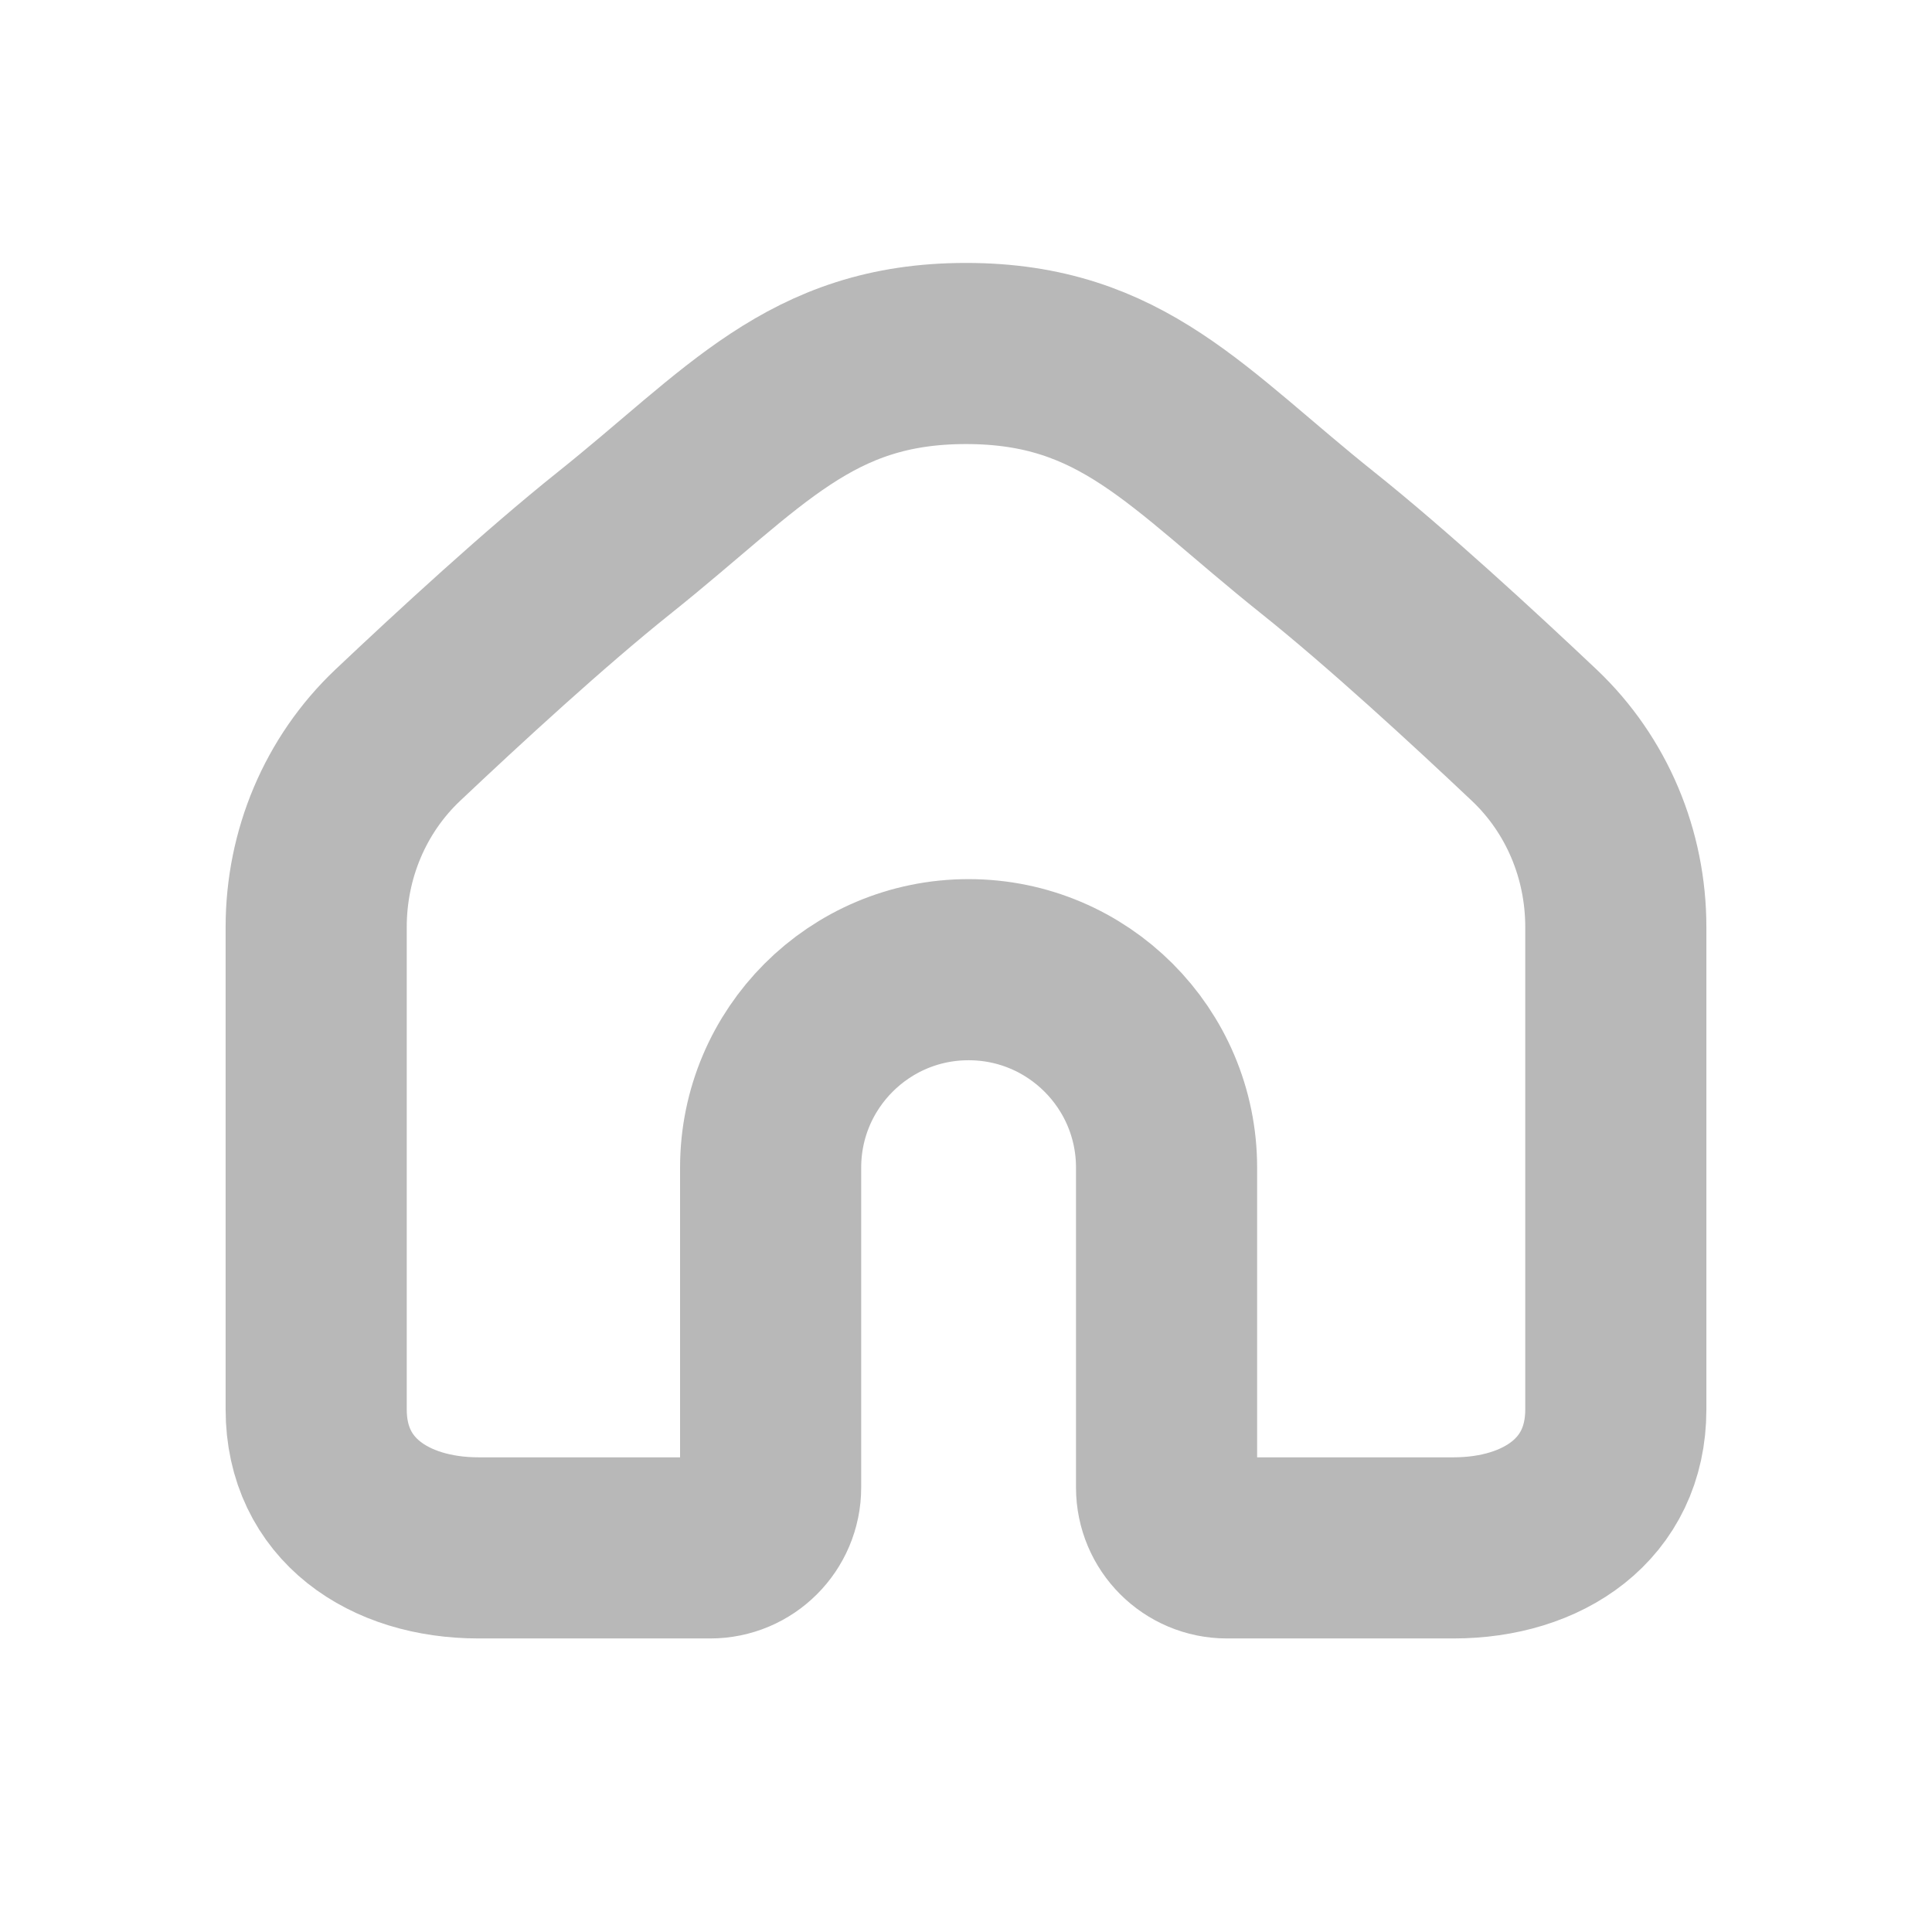 <svg width="32" height="32" viewBox="0 0 32 32" fill="none" xmlns="http://www.w3.org/2000/svg">
    <path
        d="M26.763 23.345V15.354C26.763 14.154 26.284 13.003 25.413 12.178C24.391 11.212 22.974 9.908 21.83 8.994C19.666 7.267 18.586 5.855 16 5.855C13.414 5.855 12.334 7.267 10.17 8.994C9.026 9.908 7.609 11.212 6.587 12.178C5.716 13.003 5.237 14.154 5.237 15.354V23.345C5.237 24.831 6.442 25.638 7.928 25.638H11.764C12.316 25.638 12.764 25.19 12.764 24.638V20.301V19.34C12.764 17.529 14.232 16.061 16.043 16.061C17.854 16.061 19.322 17.529 19.322 19.34V20.301V24.638C19.322 25.19 19.769 25.638 20.322 25.638H24.073C25.559 25.638 26.763 24.831 26.763 23.345Z"
        stroke="#B8B8B8" stroke-width="3" />
</svg>
    